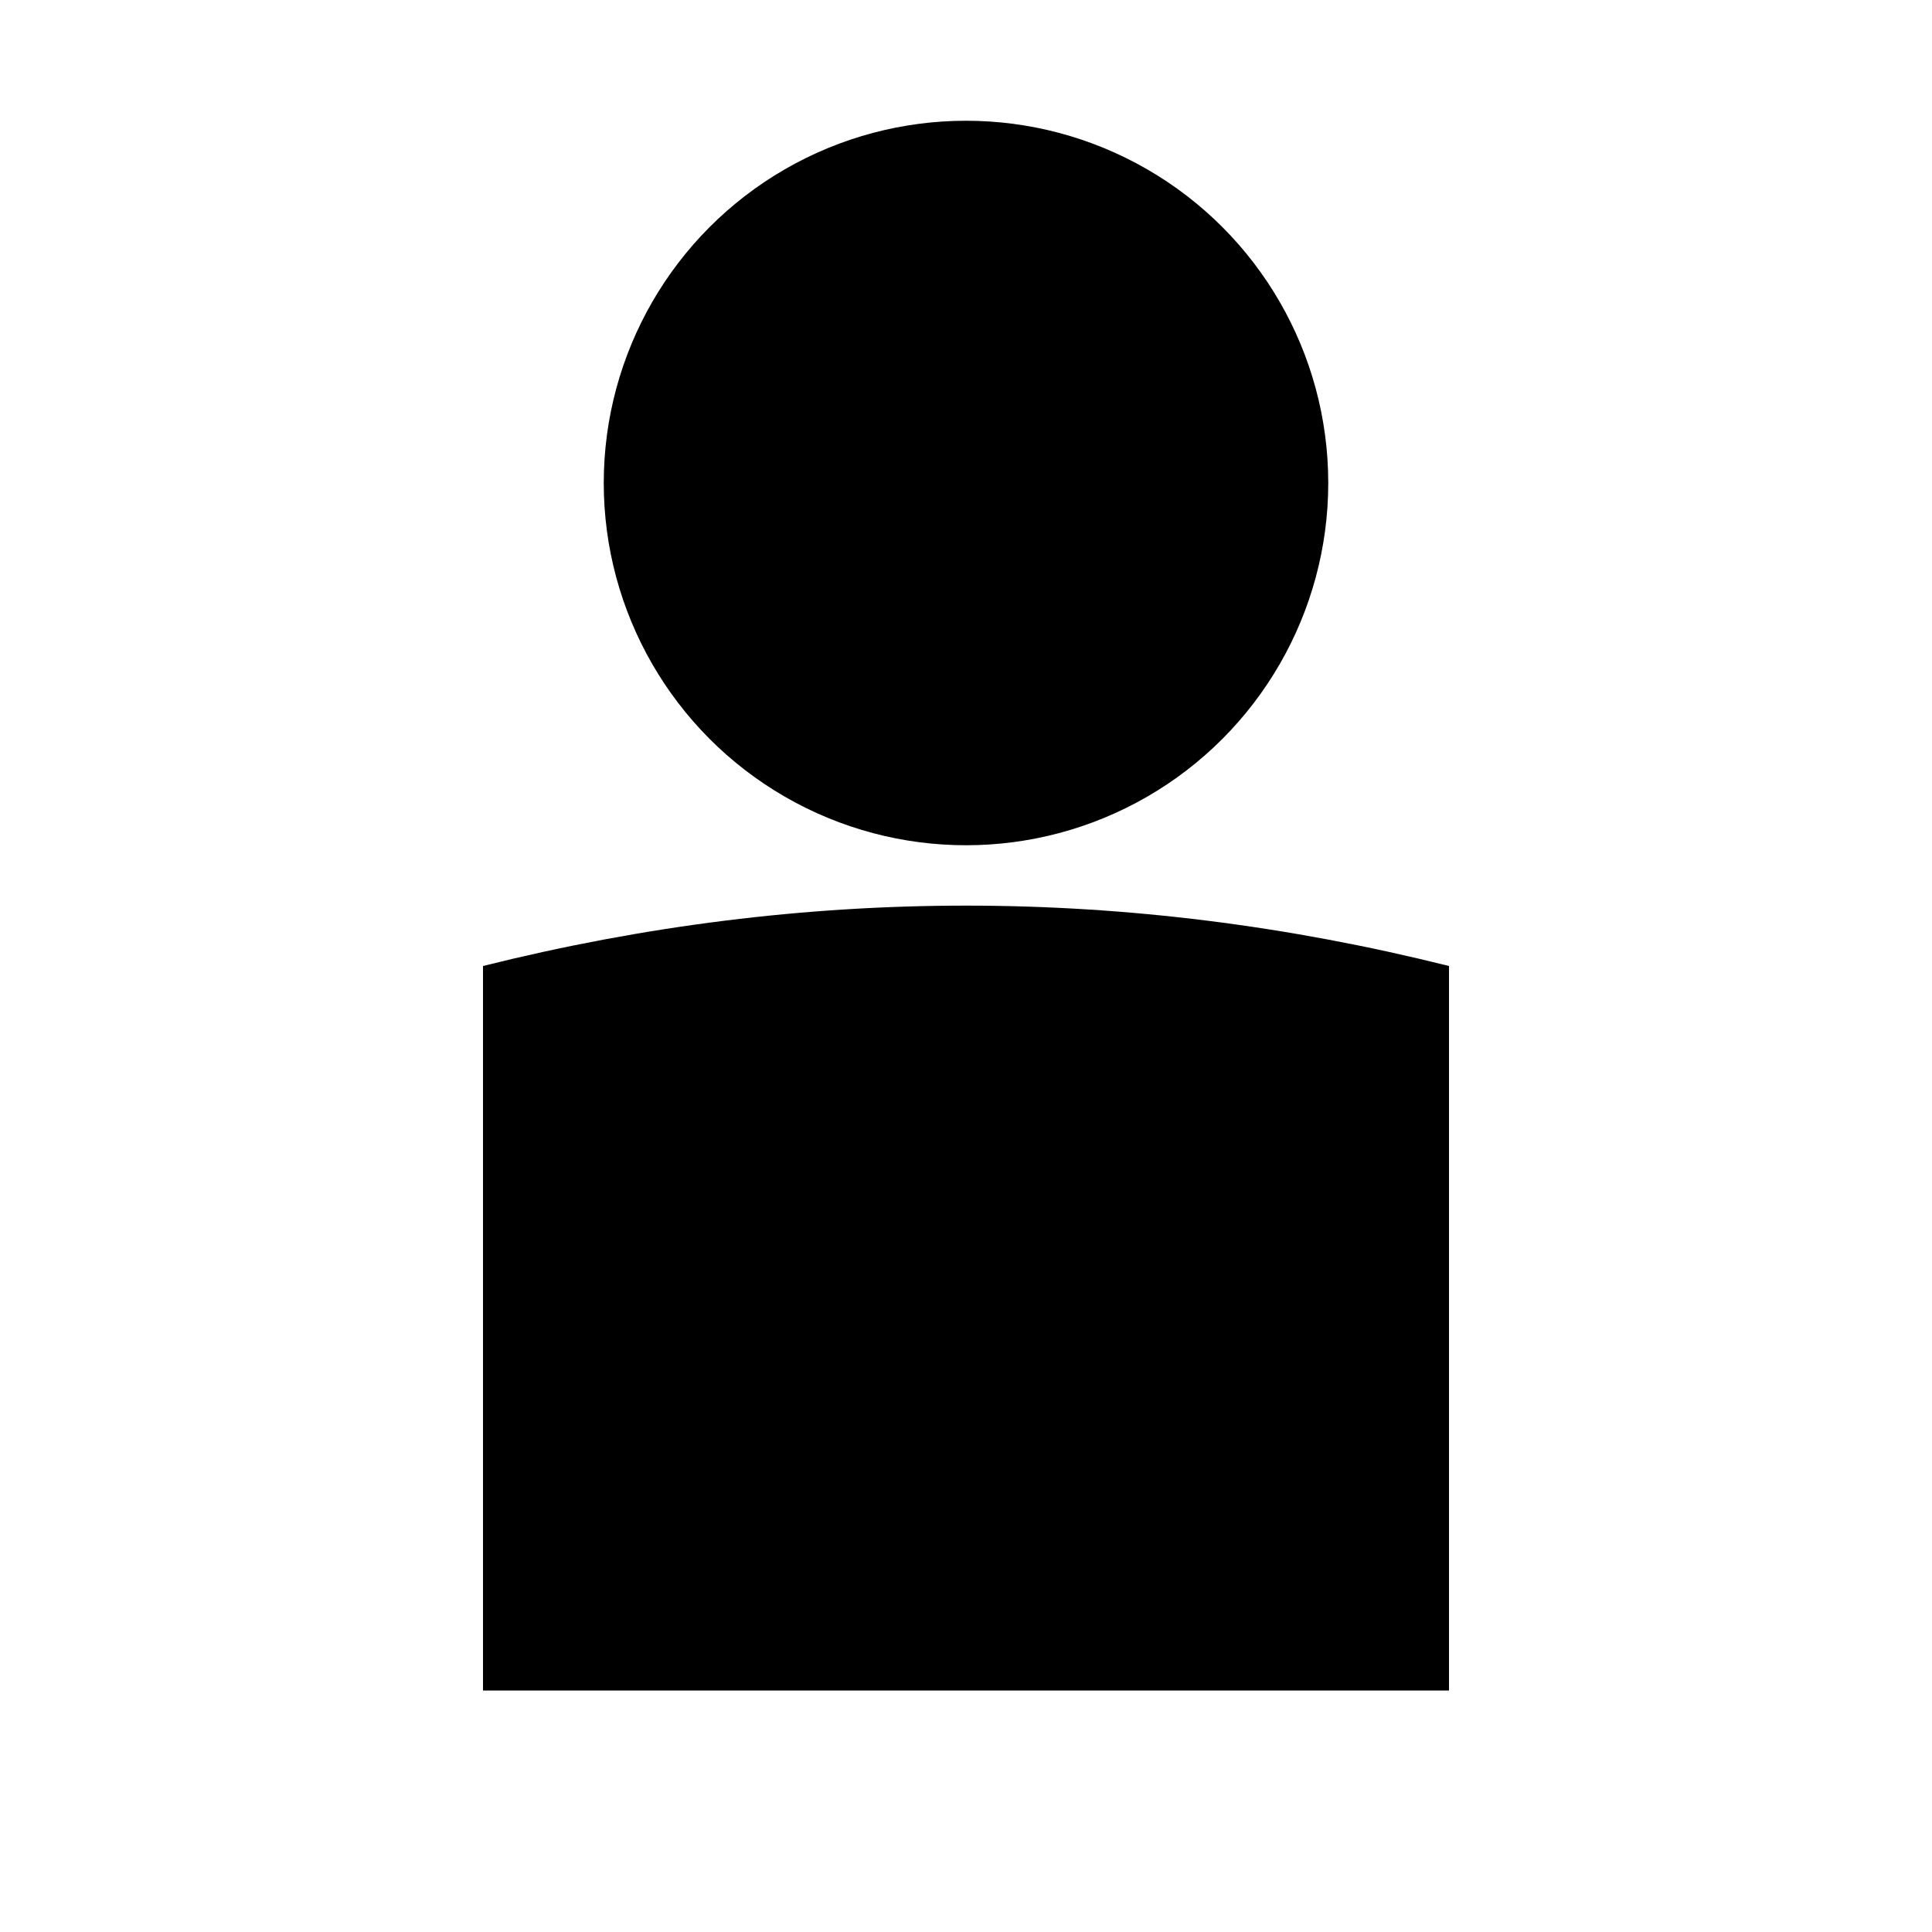 <?xml version="1.0" encoding="UTF-8"?>
<svg width="16" height="16" viewBox="0 0 16 16" xmlns="http://www.w3.org/2000/svg">
  <!-- Simple character icon: head + body -->
  <circle cx="8" cy="4" r="3" fill="black"/>
  <path d="M 4 8 Q 8 7 12 8 L 12 14 L 4 14 Z" fill="black"/>
</svg>